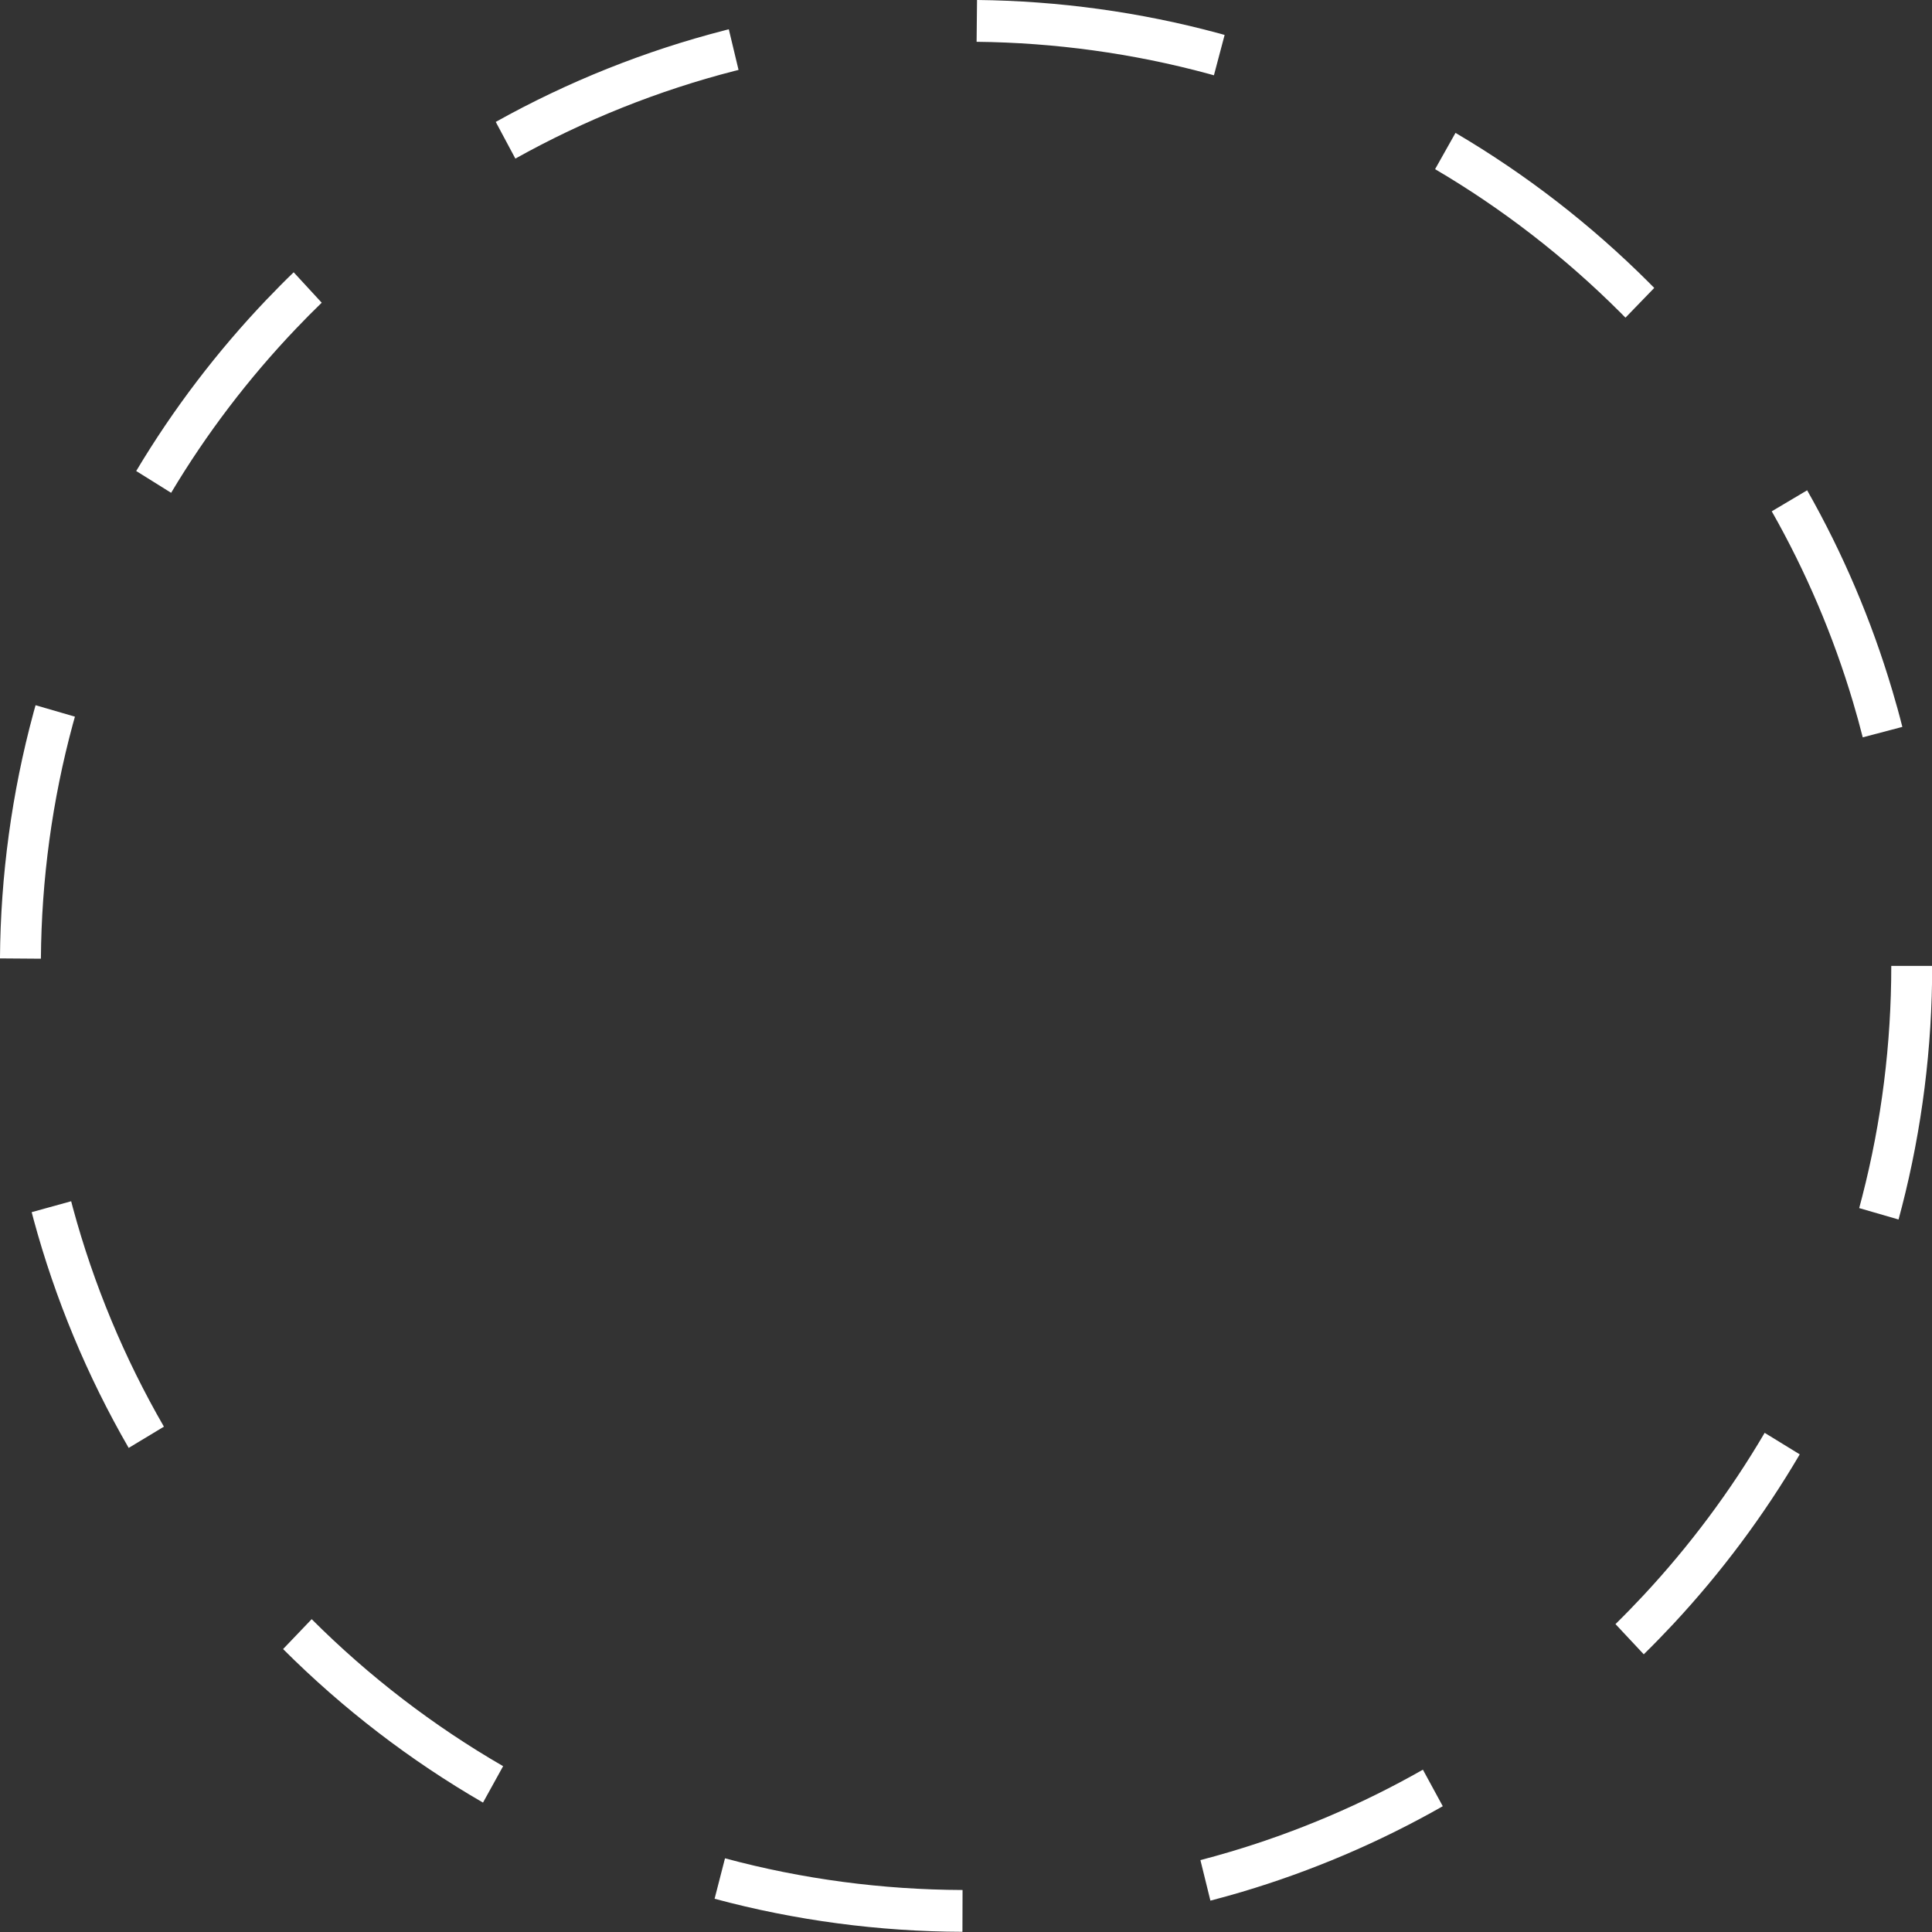 <?xml version="1.0" encoding="UTF-8" standalone="no"?>
<!-- Created with Inkscape (http://www.inkscape.org/) -->

<svg
   width="512"
   height="512"
   viewBox="0 0 512 512"
   version="1.1"
   id="svg32774"
   inkscape:version="1.2.2 (732a01da63, 2022-12-09)"
   sodipodi:docname="track.svg"
   inkscape:export-filename="..\image\texture\track.svg"
   inkscape:export-xdpi="96"
   inkscape:export-ydpi="96"
   xmlns:inkscape="http://www.inkscape.org/namespaces/inkscape"
   xmlns:sodipodi="http://sodipodi.sourceforge.net/DTD/sodipodi-0.dtd"
   xmlns="http://www.w3.org/2000/svg"
   xmlns:svg="http://www.w3.org/2000/svg">
  <rect x="0" y="0" width="512" height="512" fill="#333333" stroke="none"/>
  <sodipodi:namedview
     id="namedview32776"
     pagecolor="#ffffff"
     bordercolor="#000000"
     borderopacity="0.25"
     inkscape:showpageshadow="2"
     inkscape:pageopacity="0.0"
     inkscape:pagecheckerboard="true"
     inkscape:deskcolor="#d1d1d1"
     inkscape:document-units="px"
     showgrid="false"
     inkscape:zoom="1.0658385"
     inkscape:cx="331.66376"
     inkscape:cy="245.34674"
     inkscape:window-width="1920"
     inkscape:window-height="1026"
     inkscape:window-x="-4"
     inkscape:window-y="-4"
     inkscape:window-maximized="1"
     inkscape:current-layer="layer2" />
  <defs
     id="defs32771">
    <pattern
       inkscape:collect="always"
       patternUnits="userSpaceOnUse"
       width="30.066"
       height="5.181"
       id="Wavywhite"
       inkscape:stockid="Wavy white"
       inkscape:isstock="true">
      <path
         style="fill:white;stroke:none;"
         d="M 7.597,0.061 C 5.079,-0.187 2.656,0.302 -0.01,1.788 L -0.01,3.061 C 2.773,1.431 5.173,1.052 7.472,1.280 C 9.770,1.508 11.969,2.361 14.253,3.218 C 18.820,4.931 23.804,6.676 30.066,3.061 L 30.062,1.788 C 23.622,5.497 19.246,3.770 14.691,2.061 C 12.413,1.207 10.115,0.311 7.597,0.061 z "
         id="path2647" />
    </pattern>
  </defs>
  <g
     inkscape:groupmode="layer"
     id="layer2"
     inkscape:label="Track"
     style="display:inline;fill:none;fill-opacity:1;stroke:#000000;stroke-opacity:1"
     transform="matrix(3.955,0,0,4.044,2.901,-1.456)">
    <path
       id="path11254"
       style="display:none;fill:url(#Wavywhite);fill-opacity:1;stroke:none;stroke-width:5;stroke-dasharray:none;stroke-opacity:1"
       d="M 64,0 A 64,64 0 0 0 0,64 64,64 0 0 0 64,128 64,64 0 0 0 128,64 64,64 0 0 0 64,0 Z m 0,5 c 32.644,0 59,26.356 59,59 0,32.644 -26.356,59 -59,59 C 31.356,123 5,96.644 5,64 5,31.356 31.356,5 64,5 Z"
       inkscape:label="wave" />
    <path
       style="color:#000000;fill:#ffffff;stroke:none;stroke-dasharray:16.444, 16.444;-inkscape-stroke:none"
       d="m 64.734,0.359 -0.029,2.74 c 5.24,0.055 10.474,0.756 15.537,2.096 l 0.365,0.1 0.717,-2.645 -0.377,-0.104 h -0.004 C 75.657,1.148 70.199,0.417 64.734,0.359 Z m -16.633,1.92 -0.268,0.066 -0.004,0.002 c -5.341,1.342 -10.51,3.362 -15.344,6.002 l 1.314,2.404 C 38.429,8.226 43.383,6.289 48.498,5.004 l -0.008,0.004 0.264,-0.066 z m 48.693,6.789 -1.367,2.377 c 4.512,2.595 8.698,5.762 12.42,9.4 l 0.336,0.332 1.928,-1.949 -0.346,-0.34 -0.002,-0.004 c -3.888,-3.8 -8.256,-7.106 -12.969,-9.816 z m -77.85,9.135 c -0.614,0.579 -1.21,1.171 -1.793,1.768 h -0.002 c -3.325,3.409 -6.273,7.188 -8.756,11.256 l 2.34,1.428 c 2.373,-3.888 5.194,-7.504 8.377,-10.768 l 0.002,-0.002 c 0.563,-0.576 1.132,-1.142 1.711,-1.688 z m 101.412,14.287 -2.371,1.377 c 2.287,3.939 4.119,8.143 5.445,12.5 0.234,0.771 0.454,1.541 0.652,2.312 l 2.654,-0.684 c -0.21,-0.818 -0.441,-1.624 -0.684,-2.424 v -0.002 h -0.002 C 124.665,41.01 122.75,36.612 120.357,32.49 Z M 1.65,46.574 l -0.141,0.494 v 0.004 c -1.452,5.237 -2.204,10.663 -2.244,16.094 l 2.742,0.02 C 2.046,57.996 2.763,52.812 4.148,47.812 l 0.002,-0.004 c 3.407e-4,-0.001 -3.408e-4,-0.003 0,-0.004 L 4.287,47.324 Z M 125.994,63.656 c 0.001,5.099 -0.65,10.199 -1.949,15.127 l -0.195,0.725 -0.006,0.02 2.637,0.748 0.01,-0.037 0.203,-0.752 0.002,-0.004 c 1.36,-5.16 2.041,-10.493 2.039,-15.826 z M 4.035,79.08 1.389,79.795 1.508,80.234 v 0.004 c 1.454,5.256 3.609,10.312 6.381,15.006 L 10.25,93.852 C 7.602,89.367 5.541,84.533 4.152,79.516 l -0.002,-0.008 z M 117.51,94.256 c -2.298,3.831 -5.03,7.405 -8.113,10.643 -0.617,0.646 -1.243,1.278 -1.883,1.891 l 1.895,1.98 c 0.675,-0.647 1.332,-1.309 1.973,-1.98 3.221,-3.382 6.074,-7.115 8.479,-11.123 z m -97.359,12.211 -1.916,1.959 c 4.005,3.915 8.521,7.305 13.396,10.061 l 1.348,-2.387 c -4.668,-2.638 -8.994,-5.885 -12.828,-9.633 z m 74.459,9.863 c -4.077,2.269 -8.415,4.074 -12.896,5.377 -0.671,0.194 -1.341,0.38 -2.012,0.549 l 0.67,2.656 c 0.709,-0.179 1.412,-0.371 2.107,-0.572 4.678,-1.36 9.204,-3.245 13.463,-5.615 z m -46.764,5.809 -0.697,2.65 c 5.416,1.426 11.012,2.147 16.607,2.166 l 0.008,-2.74 c -5.366,-0.018 -10.732,-0.71 -15.918,-2.076 z"
       id="path26164" />
  </g>
</svg>
